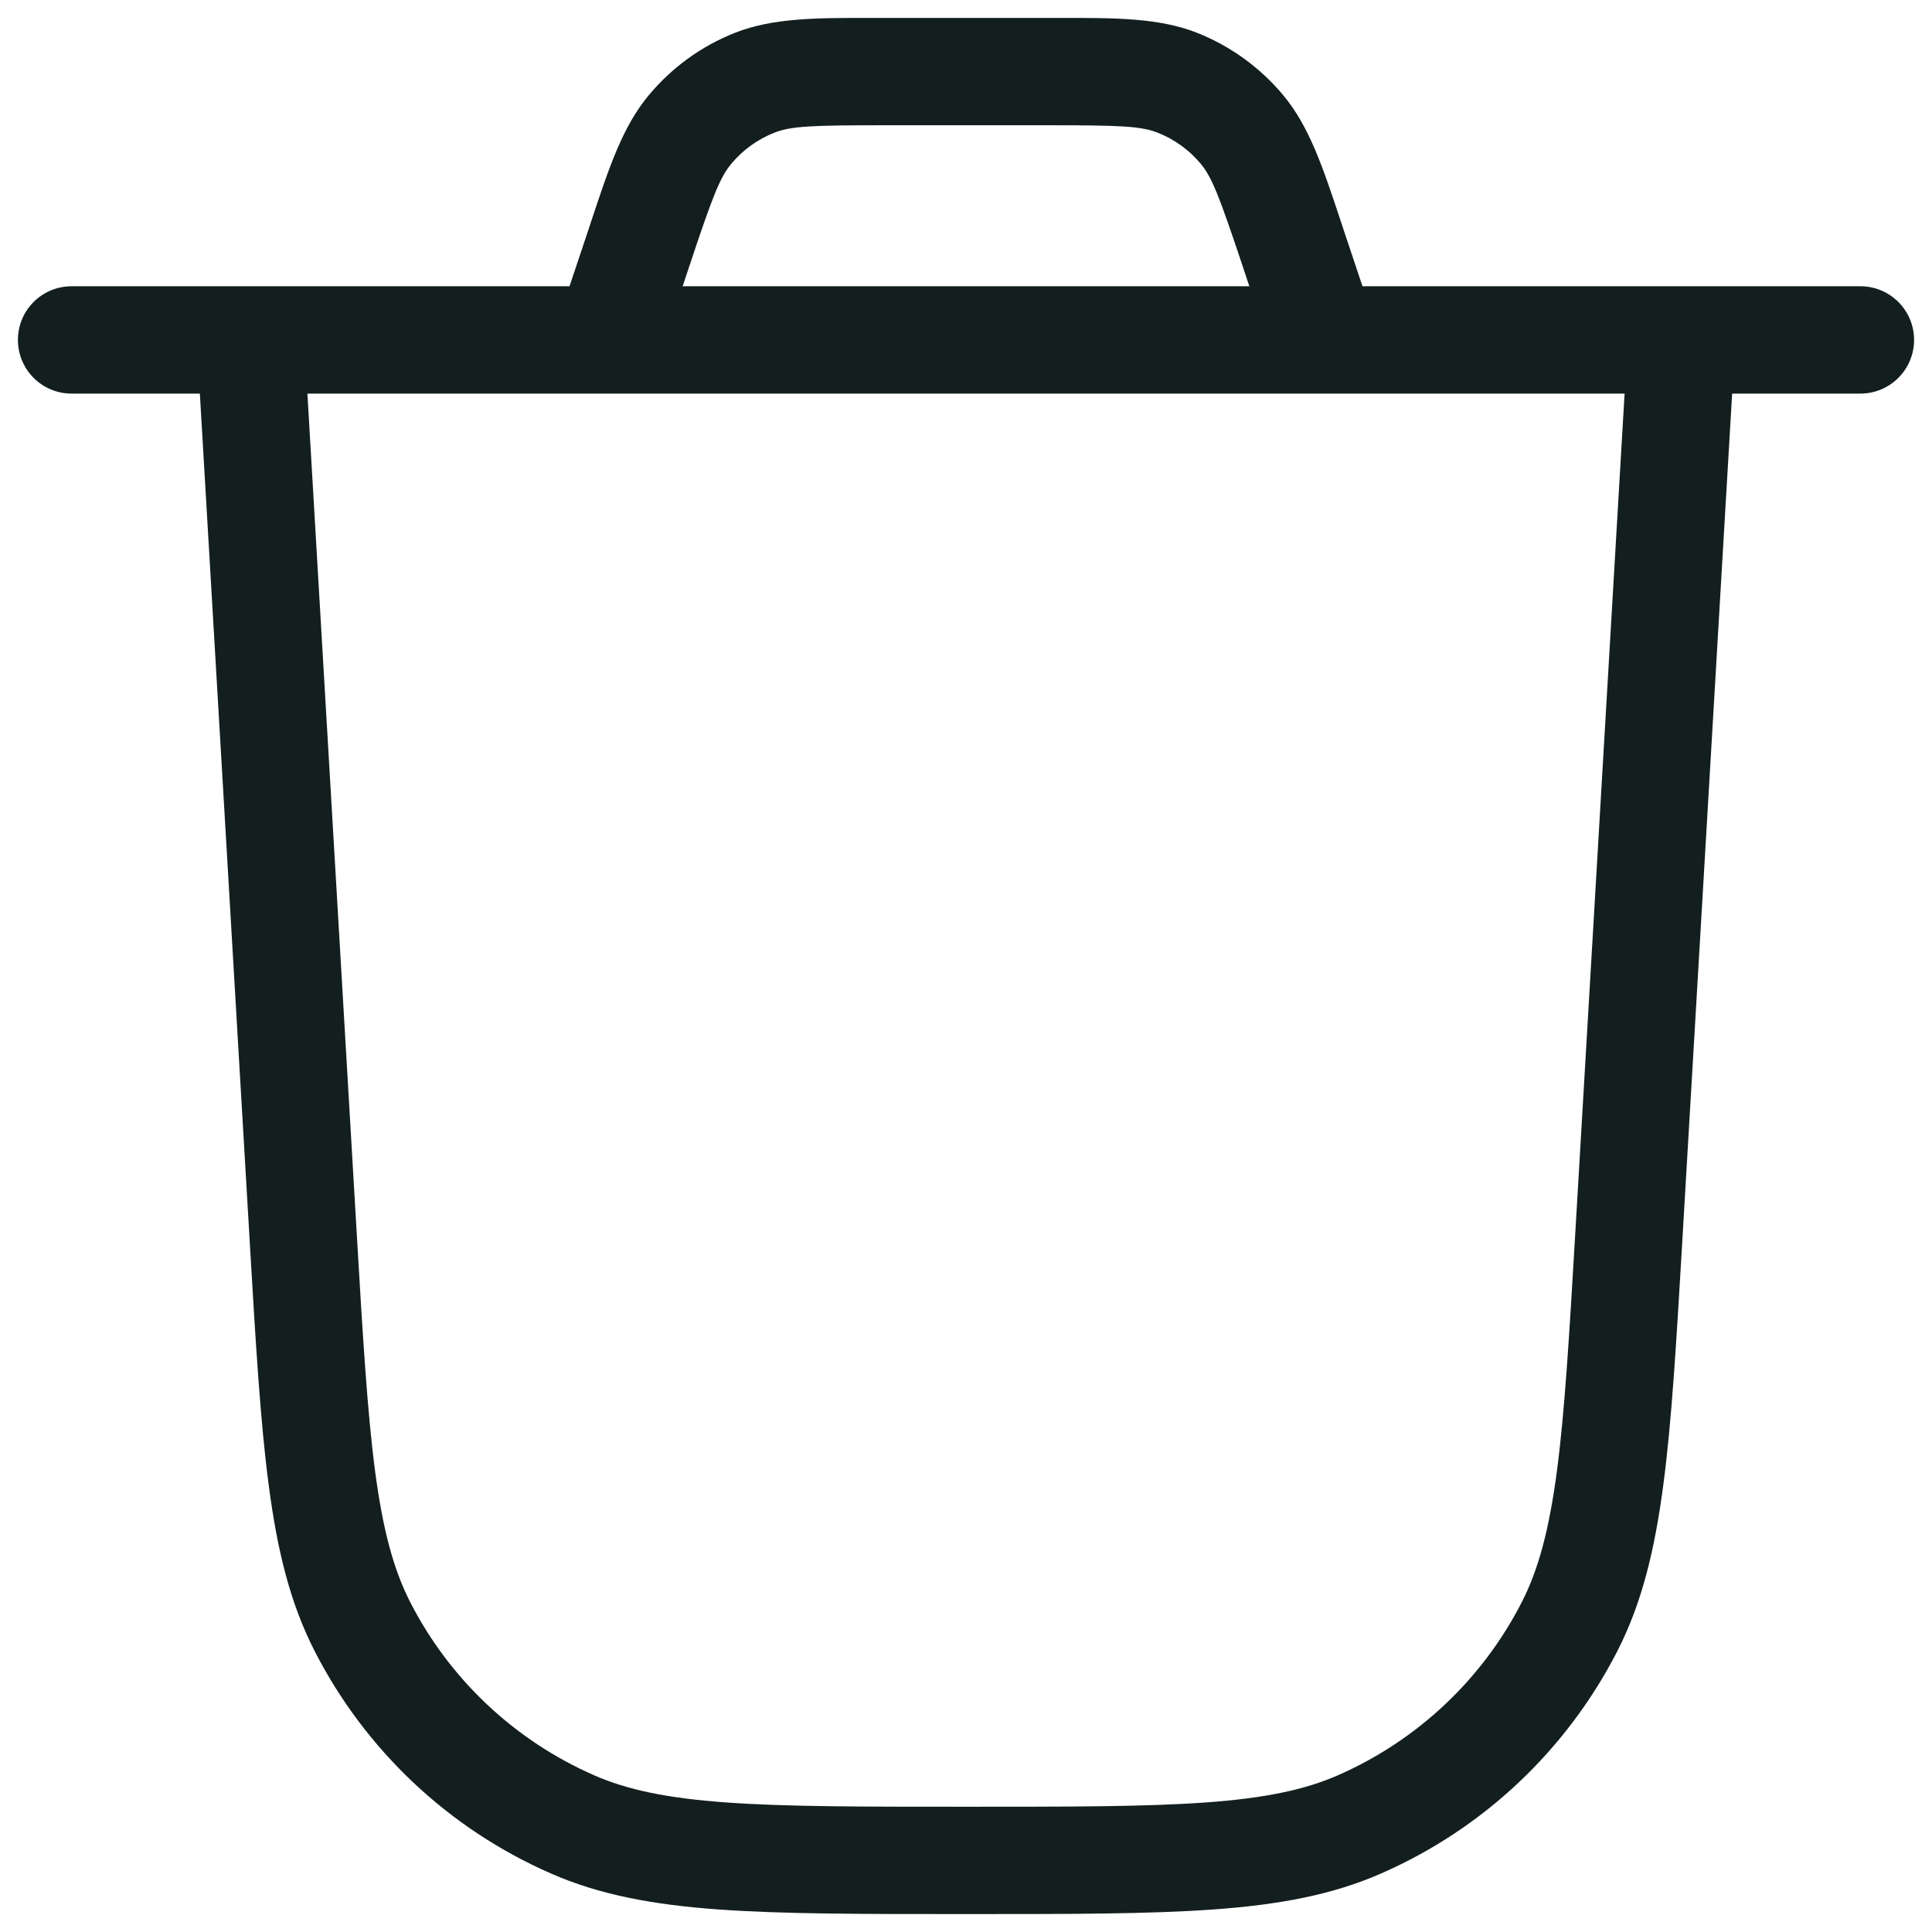 <svg width="18" height="18" viewBox="0 0 18 18" fill="none" xmlns="http://www.w3.org/2000/svg">
<path fill-rule="evenodd" clip-rule="evenodd" d="M8.23 0.167L8.141 0.167C7.606 0.166 7.204 0.166 6.849 0.305C6.537 0.428 6.262 0.627 6.047 0.884C5.802 1.176 5.675 1.558 5.507 2.065L5.479 2.15L5.306 2.667H2.333H0.667C0.39 2.667 0.167 2.891 0.167 3.167C0.167 3.443 0.39 3.667 0.667 3.667H1.862L2.325 11.54L2.326 11.559C2.382 12.508 2.425 13.246 2.504 13.84C2.583 14.444 2.703 14.935 2.93 15.38C3.402 16.304 4.18 17.038 5.131 17.454C5.588 17.655 6.086 17.746 6.693 17.79C7.29 17.833 8.03 17.833 8.98 17.833H8.98H9H9.02H9.02C9.97 17.833 10.71 17.833 11.307 17.79C11.914 17.746 12.412 17.655 12.869 17.454C13.82 17.038 14.597 16.304 15.07 15.38C15.297 14.935 15.416 14.444 15.496 13.84C15.575 13.246 15.618 12.508 15.674 11.559L15.674 11.559L15.675 11.54L16.138 3.667H17.333C17.609 3.667 17.833 3.443 17.833 3.167C17.833 2.891 17.609 2.667 17.333 2.667H15.667H12.694L12.521 2.15L12.493 2.065C12.325 1.558 12.198 1.176 11.953 0.884C11.738 0.627 11.462 0.428 11.151 0.305C10.796 0.166 10.394 0.166 9.859 0.167L9.77 0.167H8.23ZM12.322 3.667C12.329 3.667 12.337 3.667 12.345 3.667H15.136L14.677 11.481C14.62 12.453 14.578 13.156 14.505 13.709C14.432 14.258 14.333 14.623 14.179 14.925C13.812 15.644 13.207 16.214 12.467 16.539C12.157 16.675 11.787 16.753 11.235 16.793C10.678 16.833 9.974 16.833 9 16.833C8.026 16.833 7.322 16.833 6.765 16.793C6.213 16.753 5.843 16.675 5.533 16.539C4.793 16.214 4.188 15.644 3.821 14.925C3.667 14.623 3.568 14.258 3.495 13.709C3.422 13.156 3.38 12.453 3.323 11.481L2.864 3.667H5.655C5.663 3.667 5.671 3.667 5.678 3.667H12.322ZM11.64 2.667L11.573 2.466C11.362 1.835 11.293 1.653 11.186 1.525C11.079 1.397 10.941 1.297 10.785 1.236C10.63 1.175 10.435 1.167 9.77 1.167H8.23C7.565 1.167 7.37 1.175 7.215 1.236C7.059 1.297 6.921 1.397 6.814 1.525C6.707 1.653 6.637 1.835 6.427 2.466L6.36 2.667H11.64Z" fill="#131F1E"/>
</svg>
